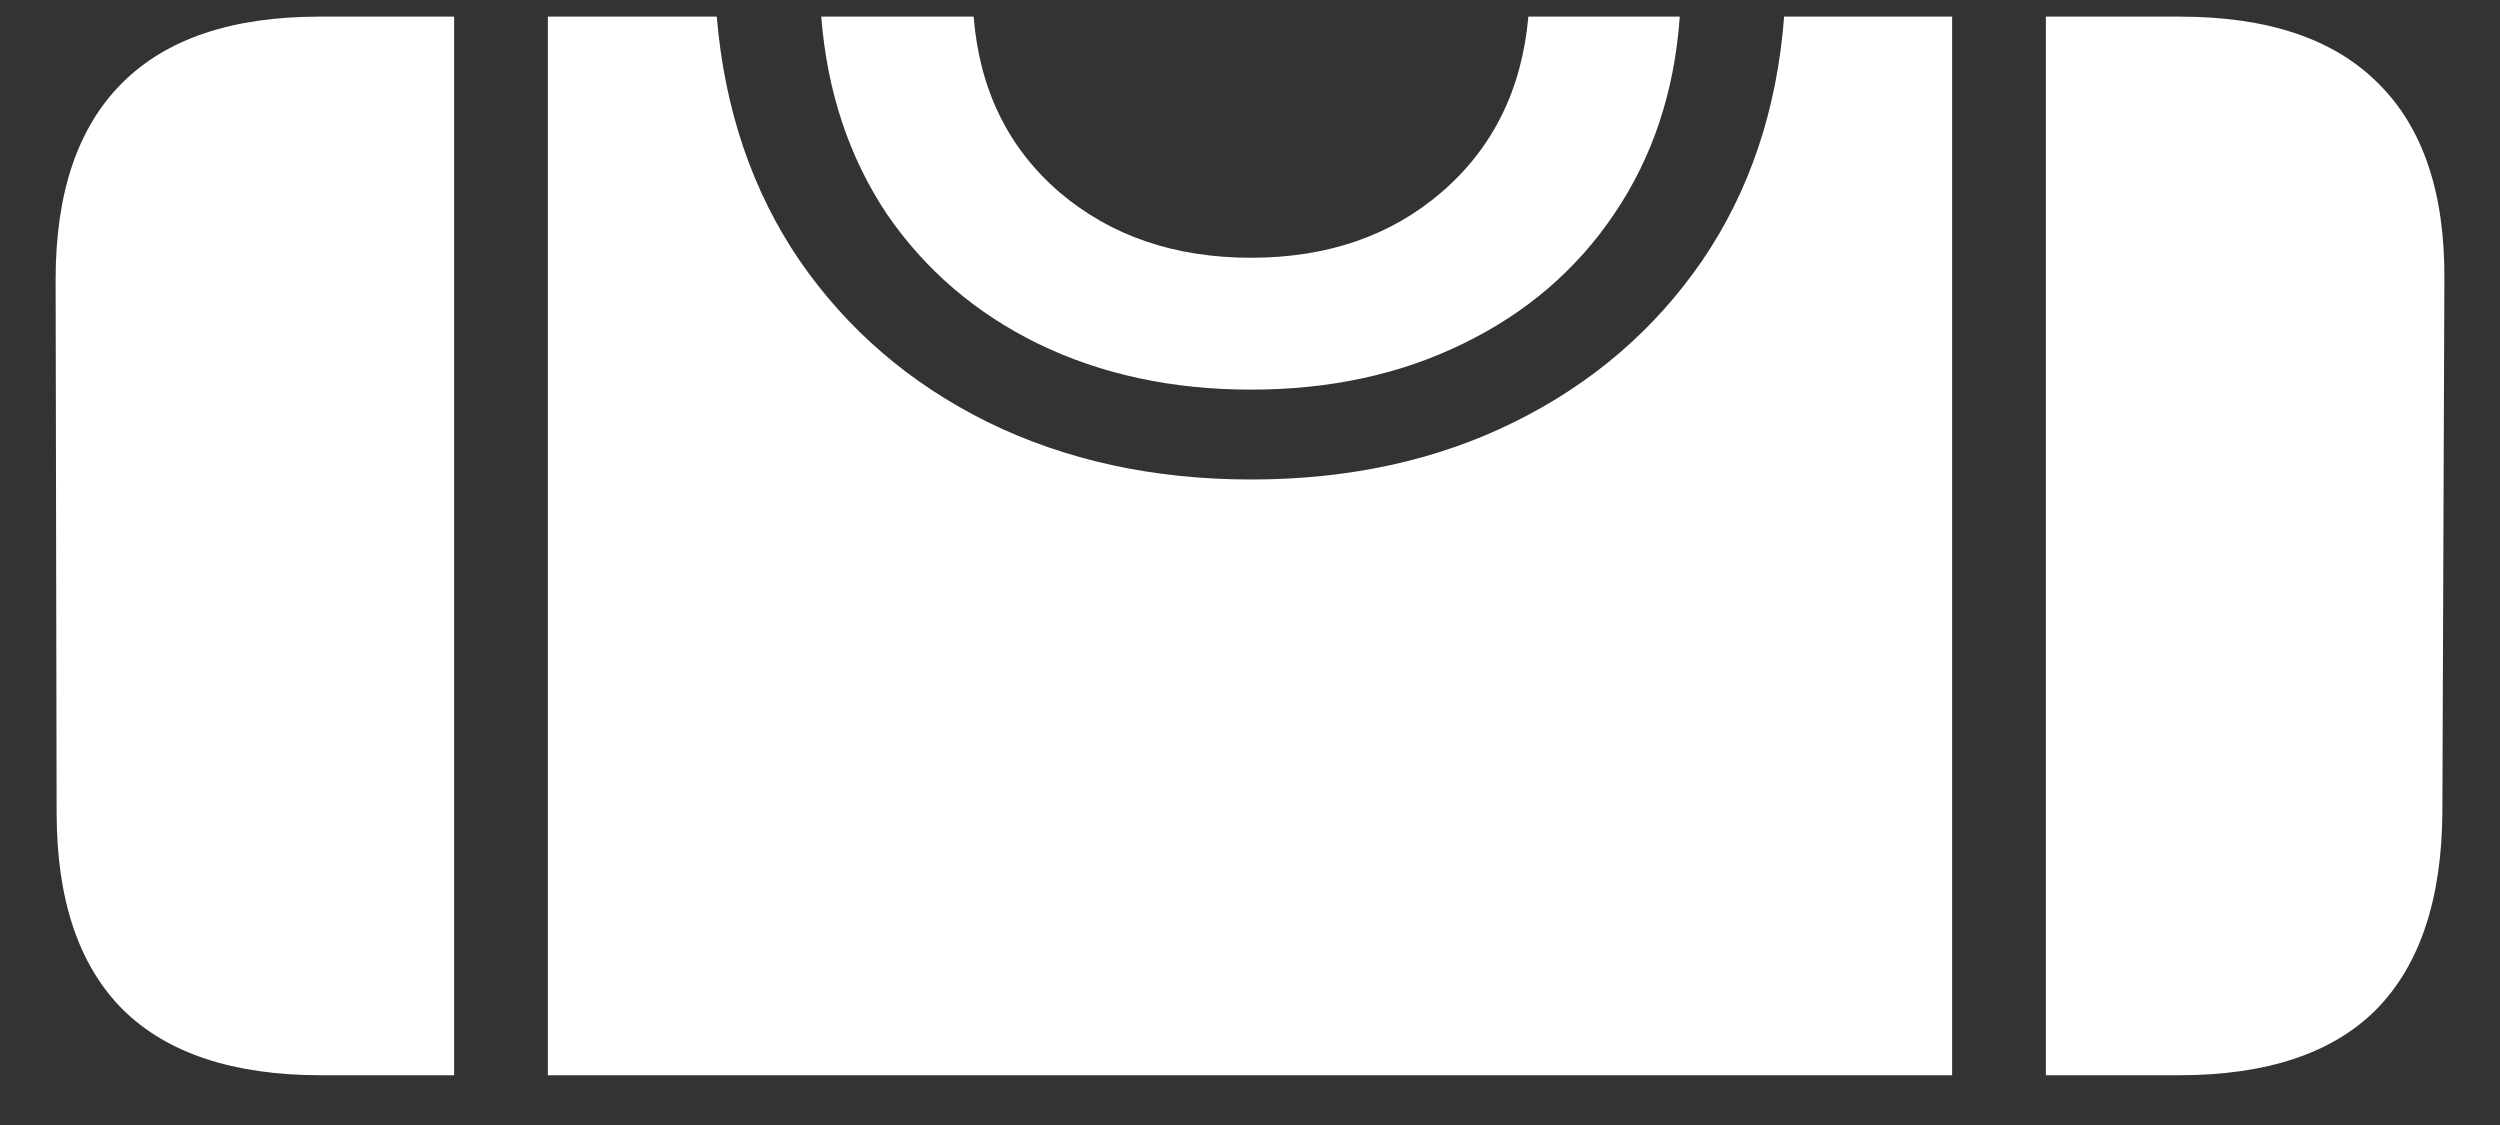 <svg width="20" height="9" viewBox="0 0 20 9" fill="none" xmlns="http://www.w3.org/2000/svg">
<rect x="0" y="0" width="20" height="9" fill="#333333" stroke="none"/>
<path d="M2.57 8.602H3.633V0.133H2.555C1.857 0.133 1.331 0.31 0.977 0.664C0.622 1.018 0.445 1.542 0.445 2.234L0.453 6.5C0.453 7.198 0.63 7.724 0.984 8.078C1.339 8.427 1.867 8.602 2.57 8.602ZM4.383 8.602H15.617V0.133H14.273C14.216 0.878 13.997 1.529 13.617 2.086C13.237 2.638 12.737 3.068 12.117 3.375C11.497 3.682 10.794 3.836 10.008 3.836C9.227 3.836 8.523 3.682 7.898 3.375C7.279 3.068 6.779 2.638 6.398 2.086C6.018 1.529 5.797 0.878 5.734 0.133H4.383V8.602ZM16.367 8.602H17.43C18.133 8.602 18.659 8.427 19.008 8.078C19.357 7.724 19.534 7.198 19.539 6.5L19.555 2.234C19.56 1.542 19.383 1.018 19.023 0.664C18.669 0.31 18.141 0.133 17.438 0.133H16.367V8.602ZM10.008 3.117C10.638 3.117 11.203 2.995 11.703 2.75C12.208 2.505 12.612 2.159 12.914 1.711C13.221 1.258 13.396 0.732 13.438 0.133H12.227C12.175 0.716 11.943 1.185 11.531 1.539C11.125 1.888 10.617 2.062 10.008 2.062C9.398 2.062 8.888 1.888 8.477 1.539C8.065 1.185 7.836 0.716 7.789 0.133H6.57C6.617 0.732 6.792 1.258 7.094 1.711C7.401 2.159 7.805 2.505 8.305 2.75C8.81 2.995 9.378 3.117 10.008 3.117Z" fill="white"/>
</svg>
